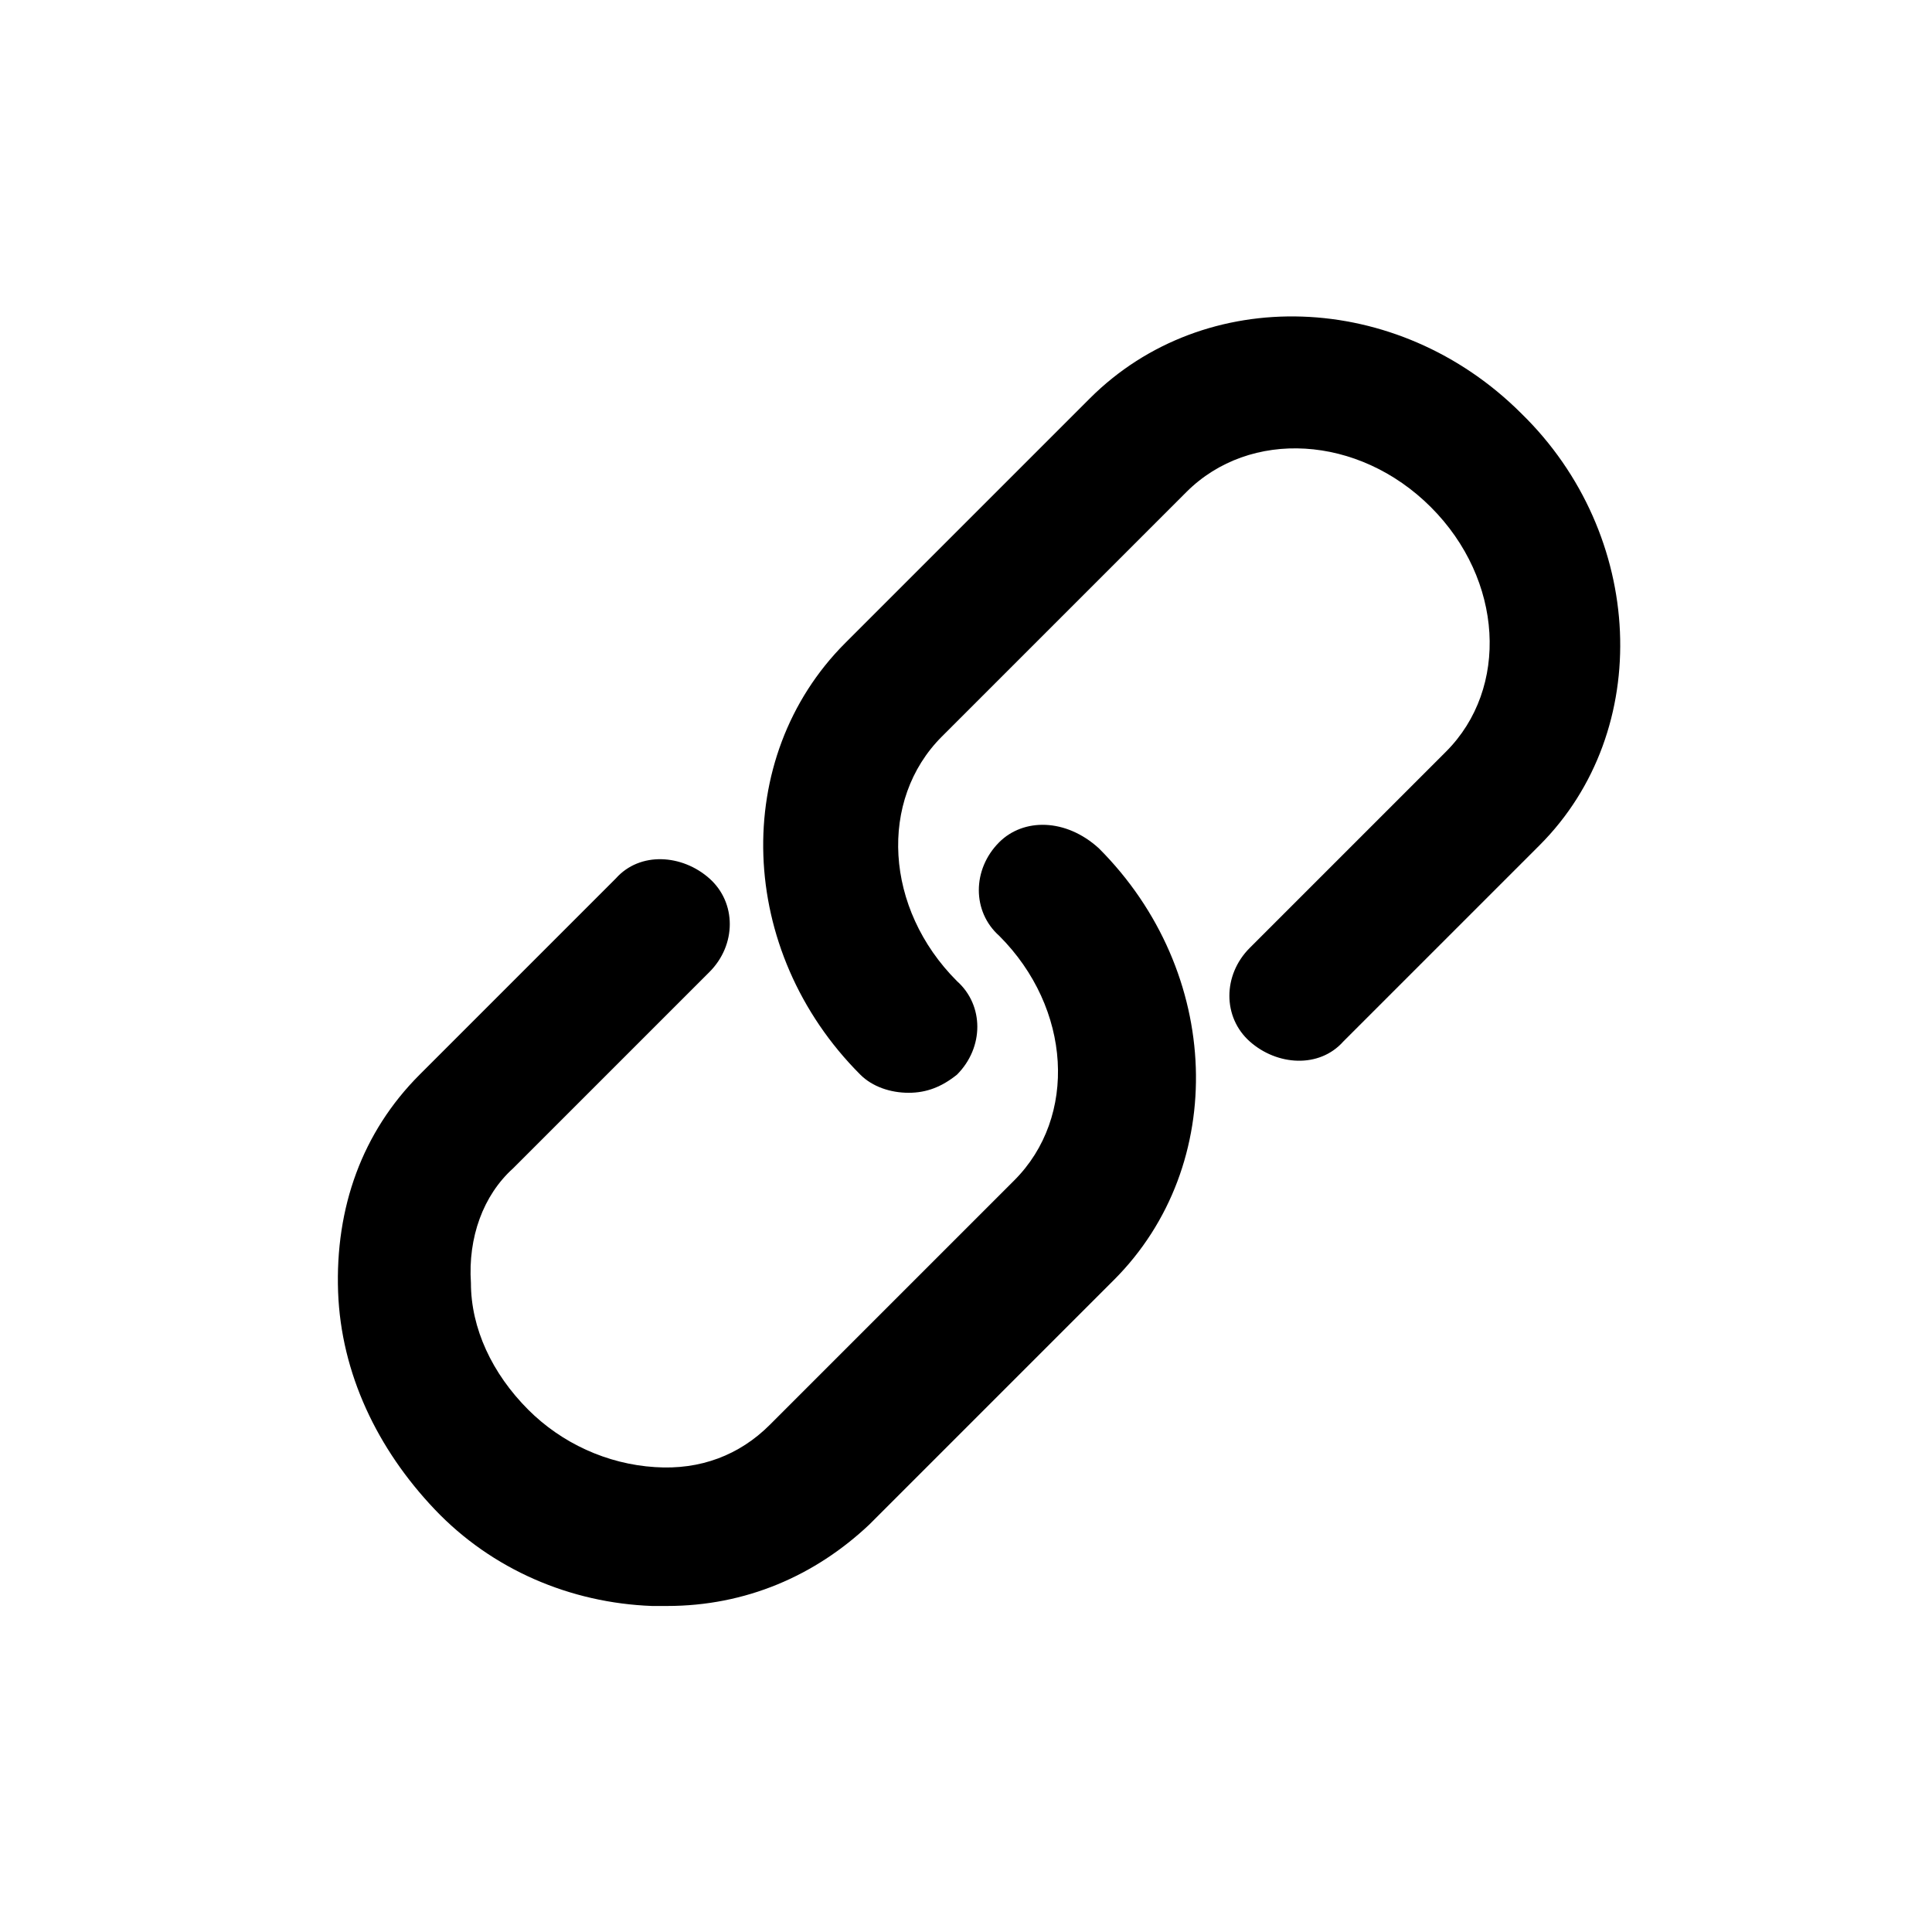 <svg version="1.1" id="图层_1"
  xmlns="http://www.w3.org/2000/svg"
  xmlns:xlink="http://www.w3.org/1999/xlink" x="0px" y="0px" viewBox="0 0 64 64" style="enable-background:new 0 0 64 64;" xml:space="preserve">
  <style type="text/css">
	.st0{fill:currentcolor;}
  </style>
  <g>
    <path class="st0" d="M50.4,13.7c-4.1-4.1-10.5-4.3-14.3-0.5L28,21.3c-3.8,3.8-3.6,10.2,0.5,14.3c0.4,0.4,1,0.6,1.6,0.6
		s1.1-0.2,1.6-0.6c0.9-0.9,0.9-2.3,0-3.1c-2.4-2.4-2.6-6-0.5-8.1l8.1-8.1c2.1-2.1,5.7-1.9,8.1,0.5c2.4,2.4,2.6,6,0.5,8.1l-6.5,6.5
		c-0.9,0.9-0.9,2.3,0,3.1s2.3,0.9,3.1,0L51,28C54.8,24.2,54.5,17.7,50.4,13.7z"/>
    <path class="st0" d="M33.1,27.9c-0.9,0.9-0.9,2.3,0,3.1c2.4,2.4,2.6,6,0.5,8.1l-8.1,8.1c-1,1-2.3,1.5-3.8,1.4
		c-1.6-0.1-3.1-0.8-4.2-1.9c-1.2-1.2-1.9-2.7-1.9-4.2C15.5,41,16,39.6,17,38.7l6.5-6.5c0.9-0.9,0.9-2.3,0-3.1s-2.3-0.9-3.1,0
		l-6.5,6.5c-1.9,1.9-2.8,4.4-2.7,7.2c0.1,2.7,1.3,5.2,3.2,7.2s4.5,3.1,7.2,3.2c0.2,0,0.3,0,0.5,0c2.6,0,4.9-1,6.7-2.7l8.1-8.1
		c3.8-3.8,3.6-10.2-0.5-14.3C35.3,27.1,33.9,27.1,33.1,27.9z"/>
  </g>
</svg>
